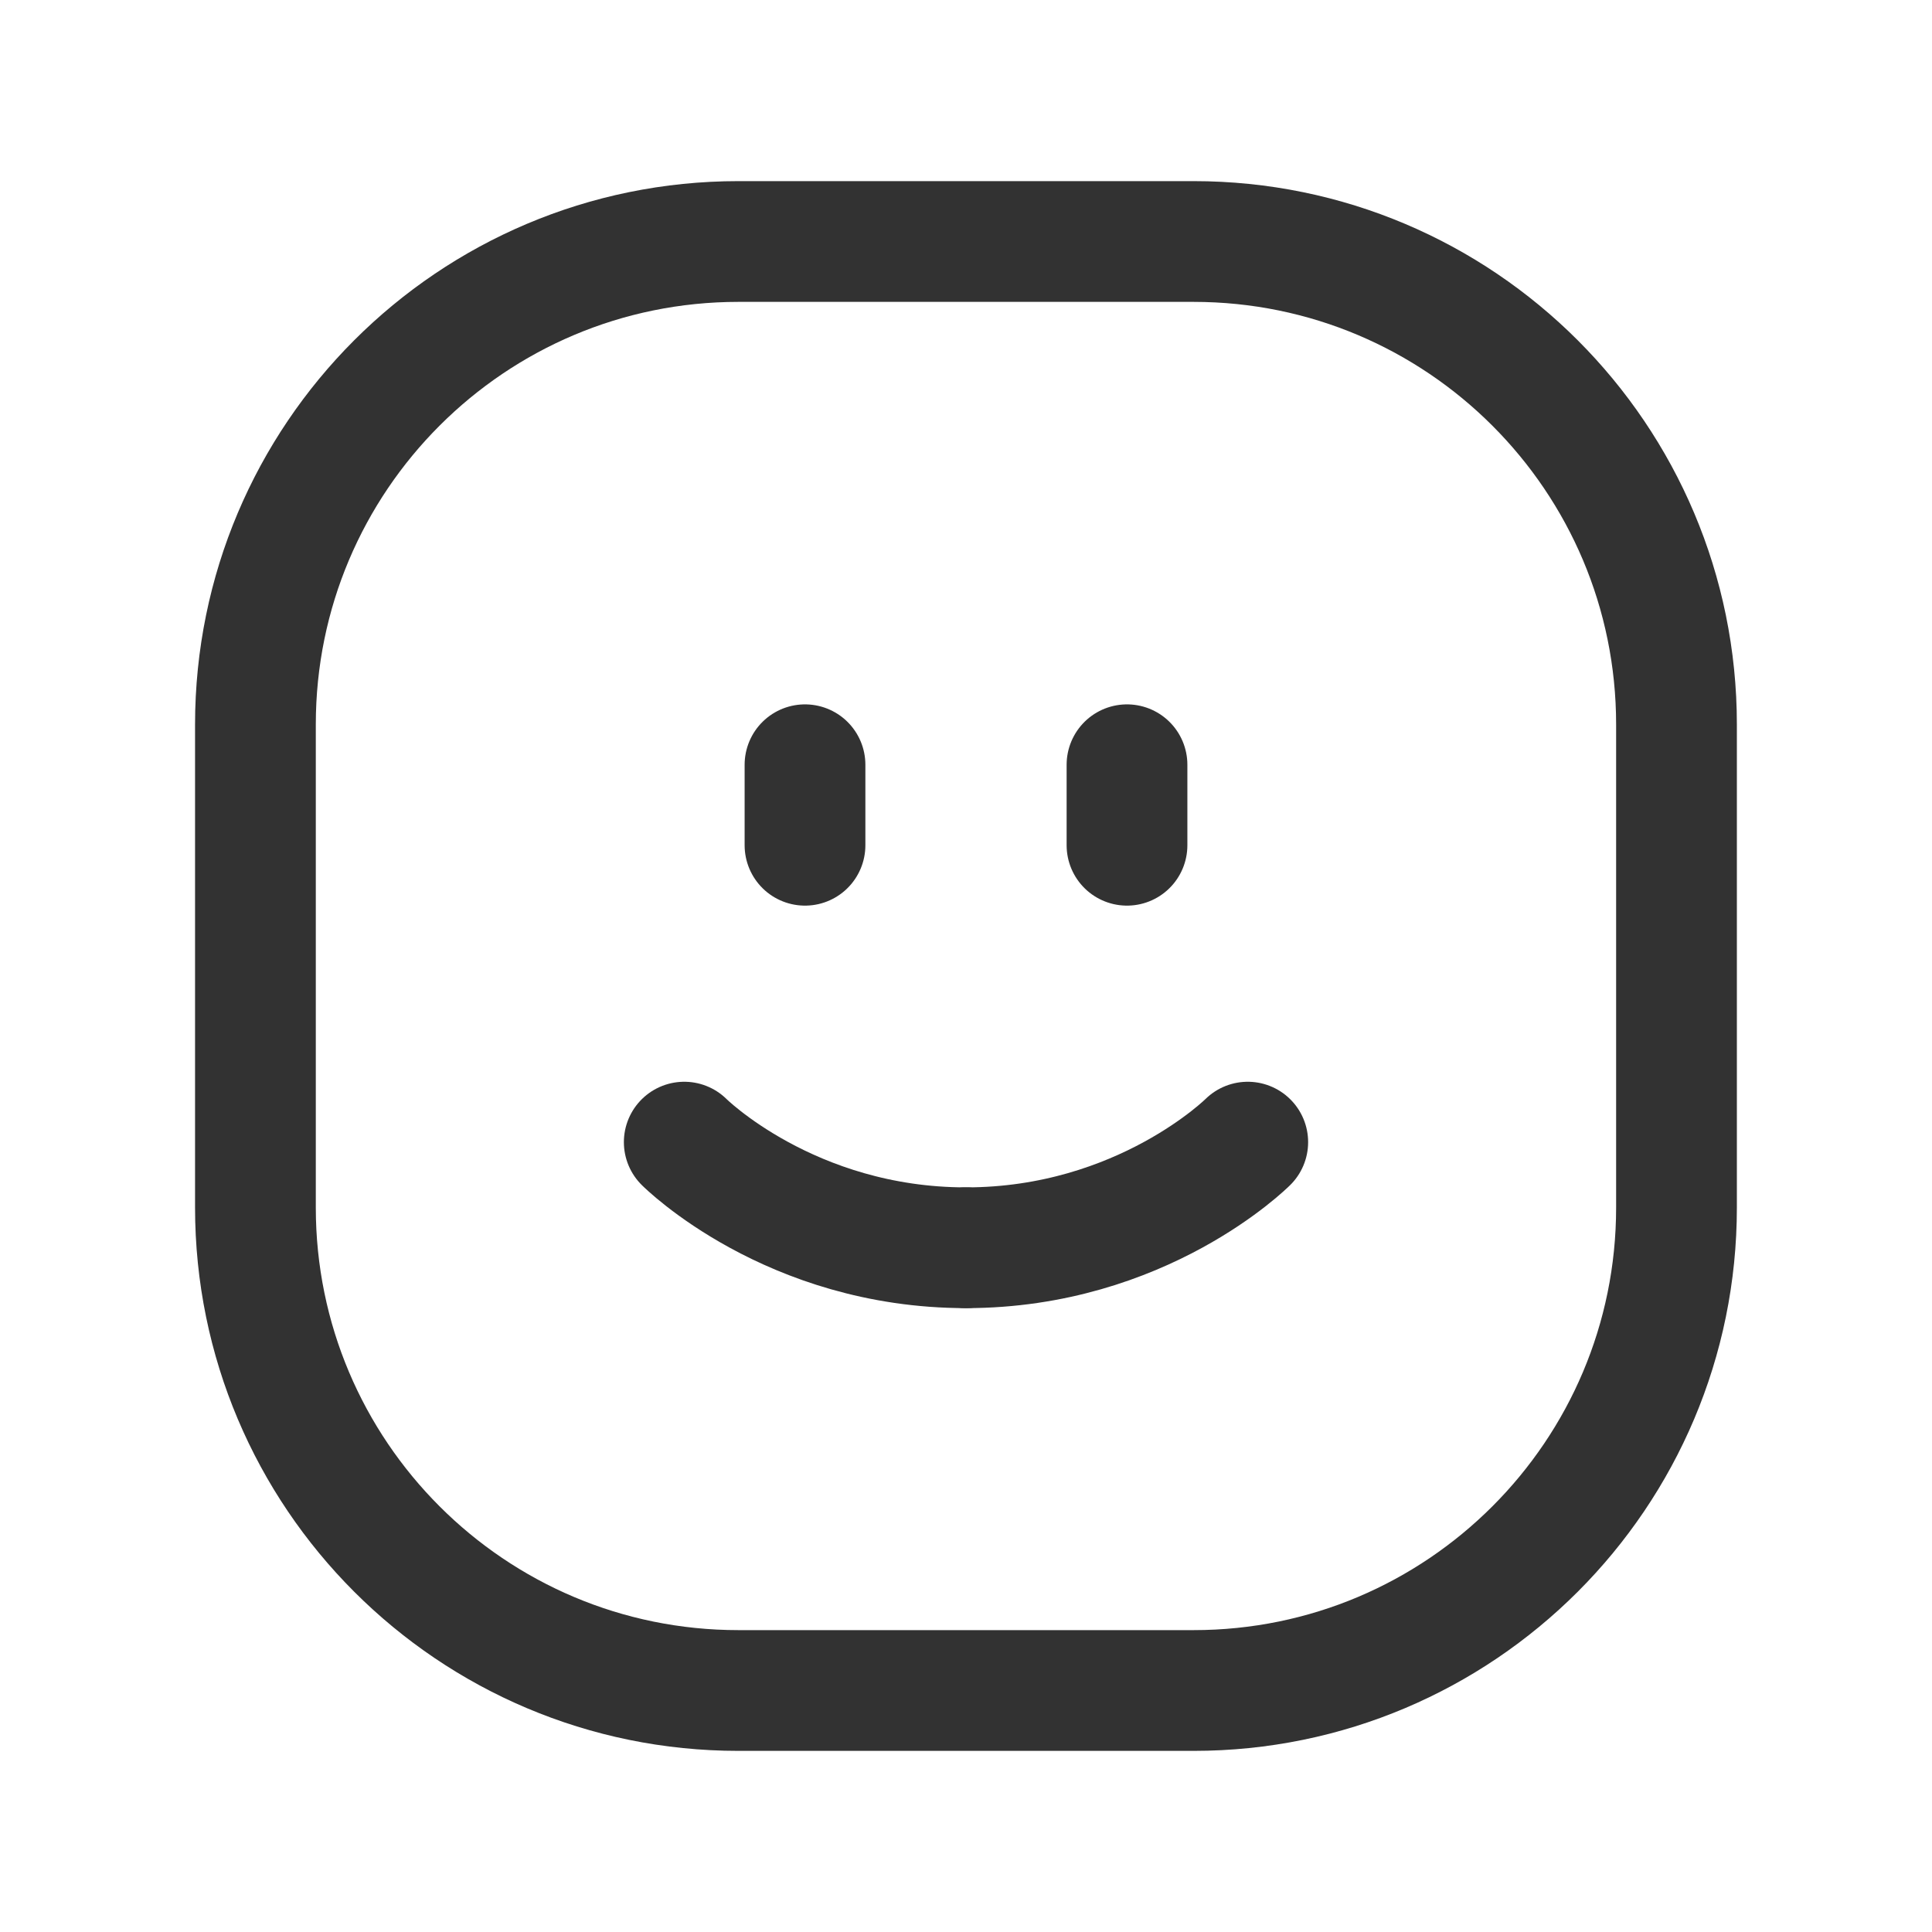 <?xml version="1.0" encoding="UTF-8"?><svg version="1.1" viewBox="0 0 24 24" xmlns="http://www.w3.org/2000/svg" xmlns:xlink="http://www.w3.org/1999/xlink"><g fill="none"><path d="M0 0h24v24h-24v-24Z"></path><path stroke="#323232" stroke-linecap="round" stroke-linejoin="round" stroke-width="1.5" d="M14.827 21h-5.654c-3.314 0-6-2.686-6-6v-6c0-3.314 2.686-6 6-6h5.653c3.314 0 6 2.686 6 6v6c.001 3.314-2.686 6-5.999 6Z"></path><path stroke="#323232" stroke-linecap="round" stroke-linejoin="round" stroke-width="1.5" d="M10 9.5v1"></path><path stroke="#323232" stroke-linecap="round" stroke-linejoin="round" stroke-width="1.5" d="M14 9.5v1"></path><path stroke="#323232" stroke-linecap="round" stroke-linejoin="round" stroke-width="1.5" d="M12 15.5c-2.188 0-3.5-1.312-3.5-1.312"></path><path stroke="#323232" stroke-linecap="round" stroke-linejoin="round" stroke-width="1.5" d="M15.5 14.188c0 0-1.312 1.312-3.5 1.312"></path></g></svg>